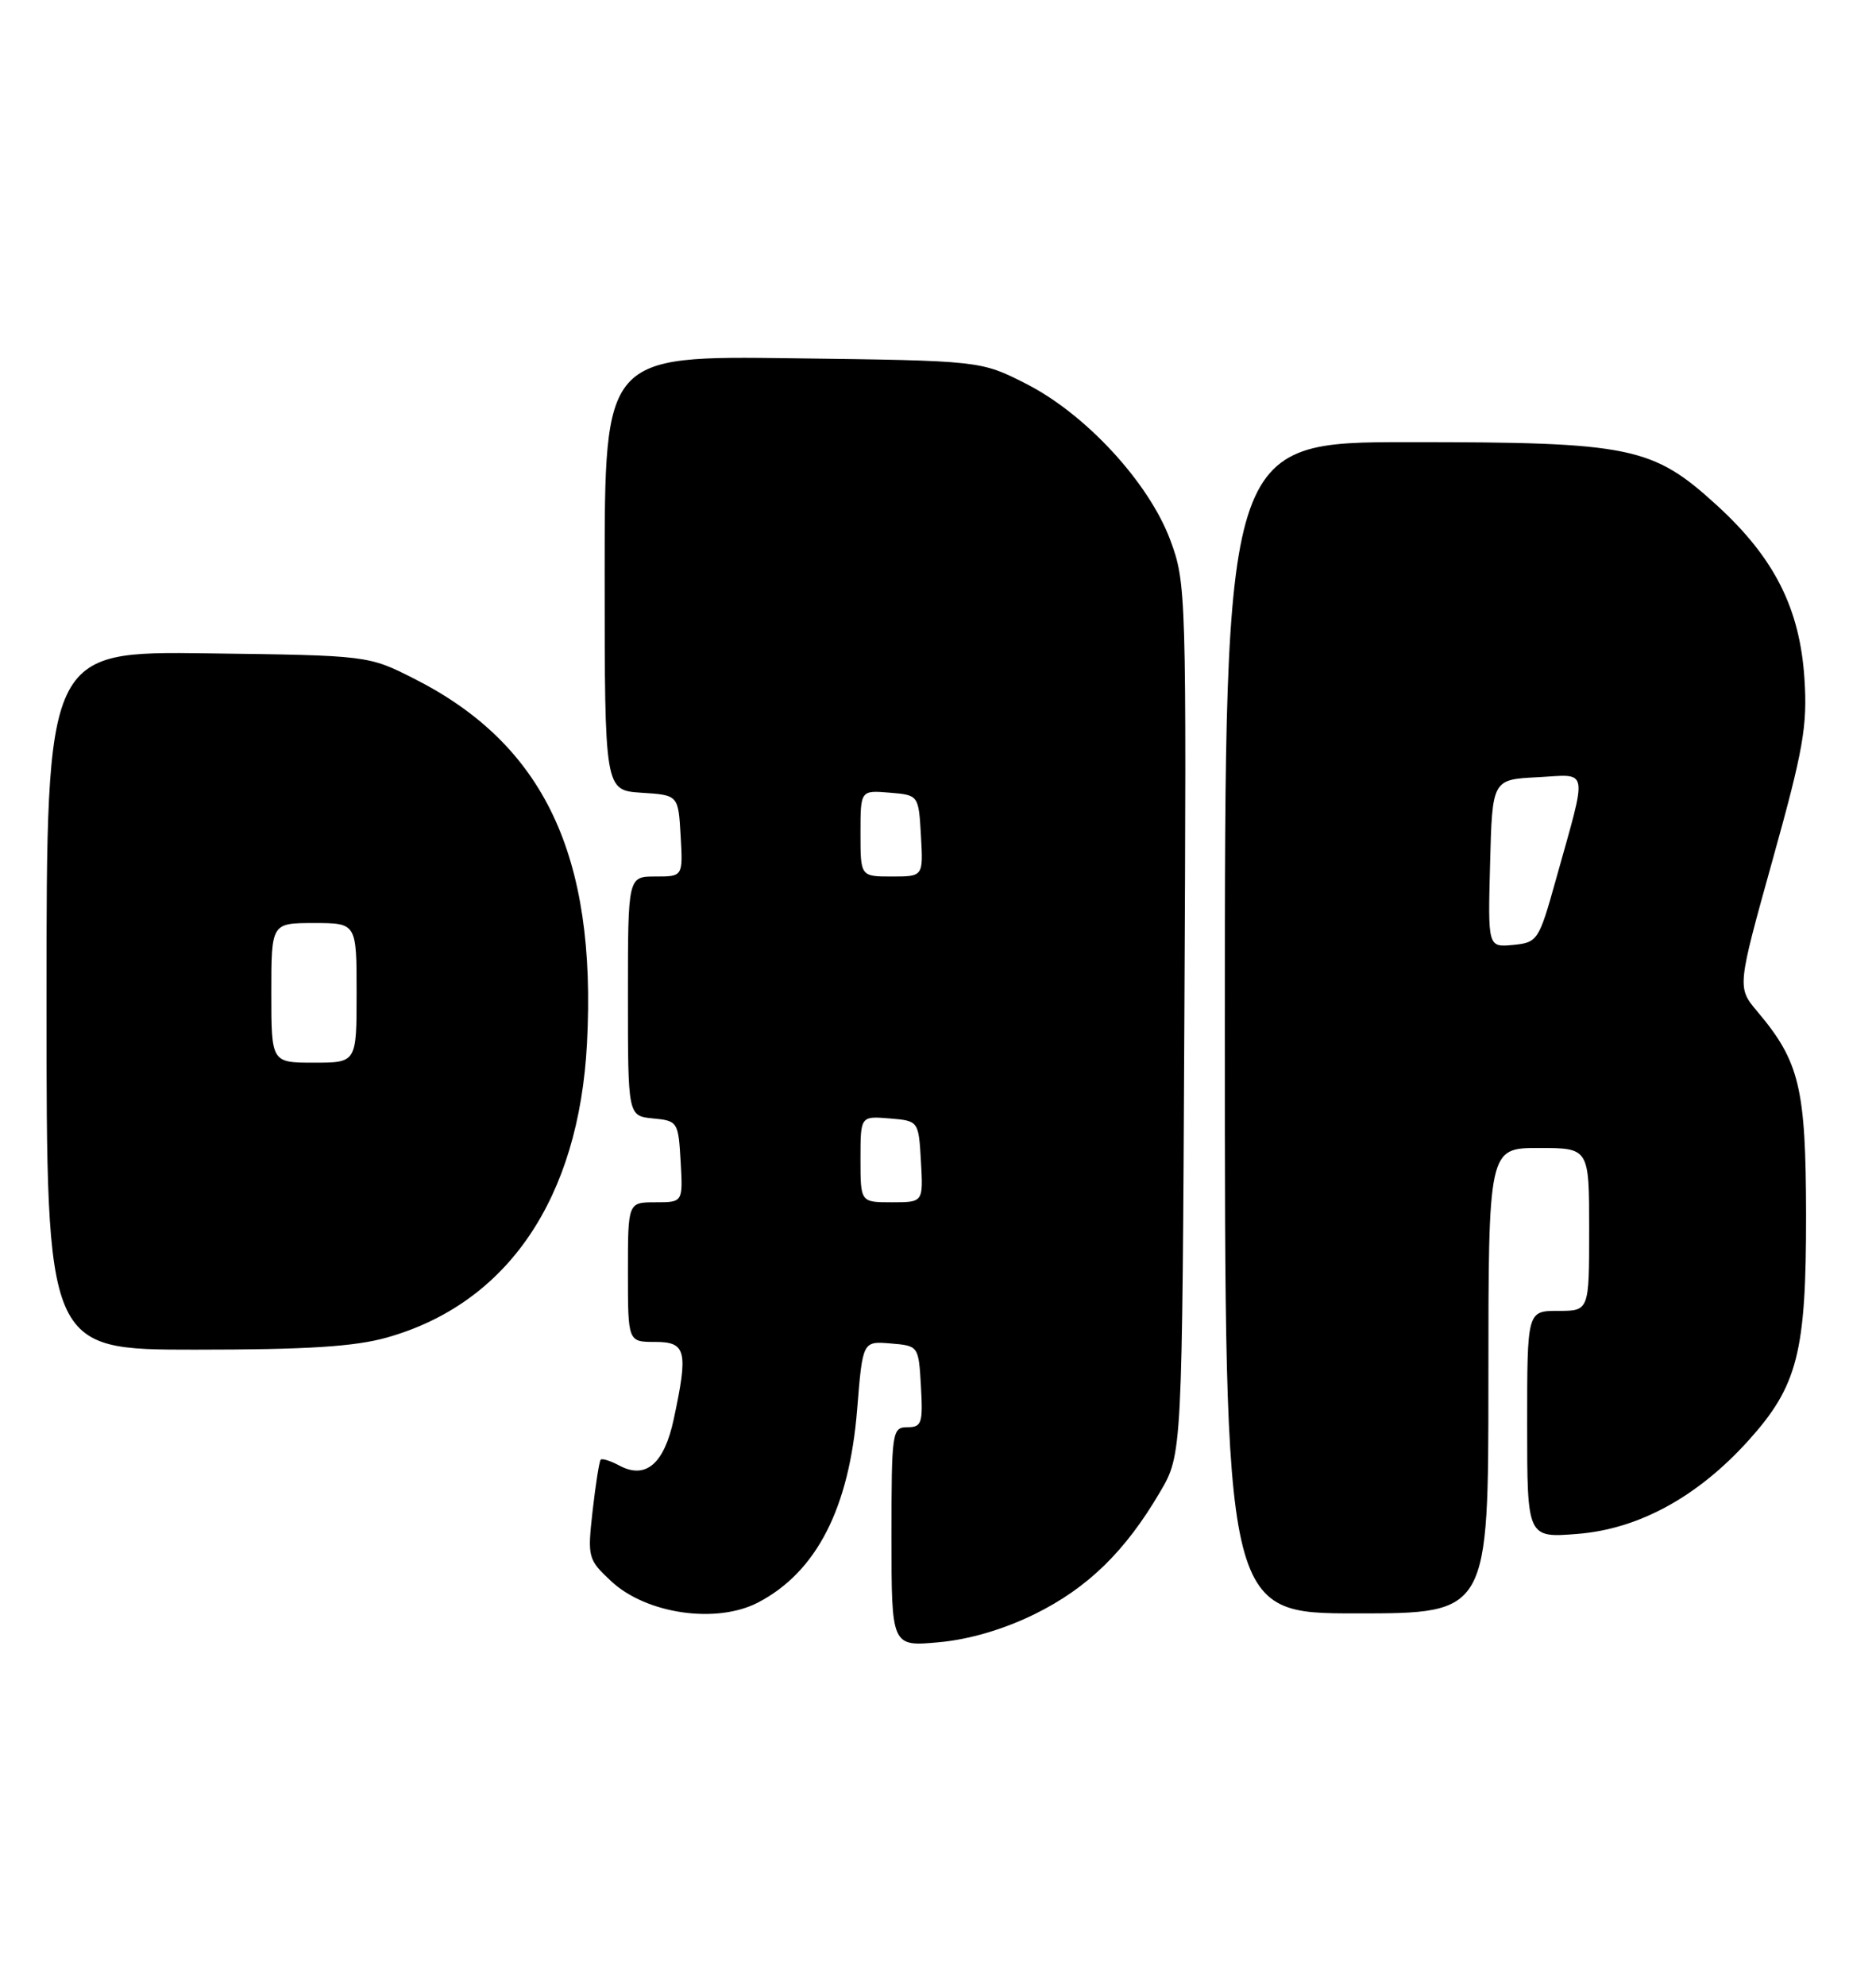 <?xml version="1.0" encoding="UTF-8" standalone="no"?>
<!DOCTYPE svg PUBLIC "-//W3C//DTD SVG 1.1//EN" "http://www.w3.org/Graphics/SVG/1.1/DTD/svg11.dtd" >
<svg xmlns="http://www.w3.org/2000/svg" xmlns:xlink="http://www.w3.org/1999/xlink" version="1.1" viewBox="0 0 242 256">
 <g >
 <path fill="currentColor"
d=" M 133.50 208.08 C 140.31 204.72 145.14 200.02 149.63 192.37 C 152.50 187.50 152.50 187.50 152.78 131.37 C 153.06 76.31 153.02 75.14 150.95 69.59 C 148.17 62.17 140.02 53.35 132.33 49.46 C 126.50 46.50 126.50 46.50 102.25 46.19 C 78.00 45.87 78.00 45.87 78.00 73.88 C 78.00 101.89 78.00 101.89 82.75 102.20 C 87.50 102.50 87.50 102.50 87.80 107.75 C 88.10 113.00 88.10 113.00 84.55 113.00 C 81.00 113.00 81.00 113.00 81.00 128.44 C 81.00 143.87 81.00 143.87 84.25 144.19 C 87.42 144.49 87.51 144.63 87.80 149.75 C 88.10 155.00 88.10 155.00 84.55 155.00 C 81.00 155.00 81.00 155.00 81.00 164.00 C 81.00 173.00 81.00 173.00 84.50 173.00 C 88.52 173.00 88.80 174.15 86.91 182.96 C 85.68 188.72 83.30 190.76 79.91 188.95 C 78.77 188.34 77.68 187.99 77.49 188.18 C 77.31 188.36 76.84 191.31 76.45 194.74 C 75.77 200.79 75.83 201.04 78.84 203.85 C 83.37 208.08 92.43 209.39 97.80 206.59 C 105.33 202.66 109.55 194.44 110.57 181.70 C 111.28 172.90 111.28 172.90 114.89 173.20 C 118.50 173.50 118.50 173.51 118.80 178.75 C 119.07 183.48 118.90 184.00 117.05 184.00 C 115.08 184.00 115.00 184.55 115.00 198.14 C 115.00 212.28 115.00 212.28 121.11 211.72 C 125.01 211.37 129.48 210.06 133.50 208.08 Z  M 192.00 178.00 C 192.00 148.00 192.00 148.00 198.50 148.00 C 205.00 148.00 205.00 148.00 205.00 158.50 C 205.00 169.00 205.00 169.00 201.00 169.00 C 197.00 169.00 197.00 169.00 197.00 183.64 C 197.00 198.27 197.00 198.27 203.51 197.75 C 211.39 197.12 218.98 192.98 225.52 185.74 C 231.90 178.68 233.00 174.37 232.98 156.57 C 232.95 140.23 232.14 136.86 226.69 130.40 C 224.08 127.30 224.08 127.30 228.65 110.90 C 232.63 96.64 233.17 93.58 232.77 87.50 C 232.18 78.44 228.89 71.93 221.51 65.18 C 213.17 57.56 210.44 57.00 181.82 57.00 C 158.00 57.00 158.00 57.00 158.00 132.50 C 158.00 208.00 158.00 208.00 175.00 208.00 C 192.00 208.00 192.00 208.00 192.00 178.00 Z  M 49.93 172.43 C 65.48 168.04 74.68 154.51 75.72 134.50 C 76.99 110.30 70.19 95.97 53.43 87.50 C 47.50 84.50 47.50 84.50 26.75 84.23 C 6.00 83.96 6.00 83.96 6.00 128.98 C 6.00 174.00 6.00 174.00 25.18 174.00 C 39.59 174.00 45.76 173.61 49.93 172.43 Z  M 111.00 149.44 C 111.00 143.88 111.00 143.88 114.75 144.19 C 118.50 144.50 118.50 144.50 118.80 149.75 C 119.10 155.00 119.10 155.00 115.05 155.00 C 111.00 155.00 111.00 155.00 111.00 149.44 Z  M 111.00 107.44 C 111.00 101.88 111.00 101.88 114.75 102.19 C 118.50 102.50 118.50 102.50 118.80 107.75 C 119.10 113.00 119.10 113.00 115.05 113.00 C 111.00 113.00 111.00 113.00 111.00 107.44 Z  M 192.22 111.32 C 192.50 100.50 192.50 100.50 198.34 100.20 C 205.06 99.85 204.84 98.60 200.68 113.50 C 198.51 121.26 198.34 121.51 195.19 121.82 C 191.93 122.13 191.93 122.13 192.22 111.32 Z  M 35.00 128.00 C 35.00 119.00 35.00 119.00 40.50 119.00 C 46.00 119.00 46.00 119.00 46.00 128.00 C 46.00 137.00 46.00 137.00 40.50 137.00 C 35.00 137.00 35.00 137.00 35.00 128.00 Z "/>
</g>
</svg>